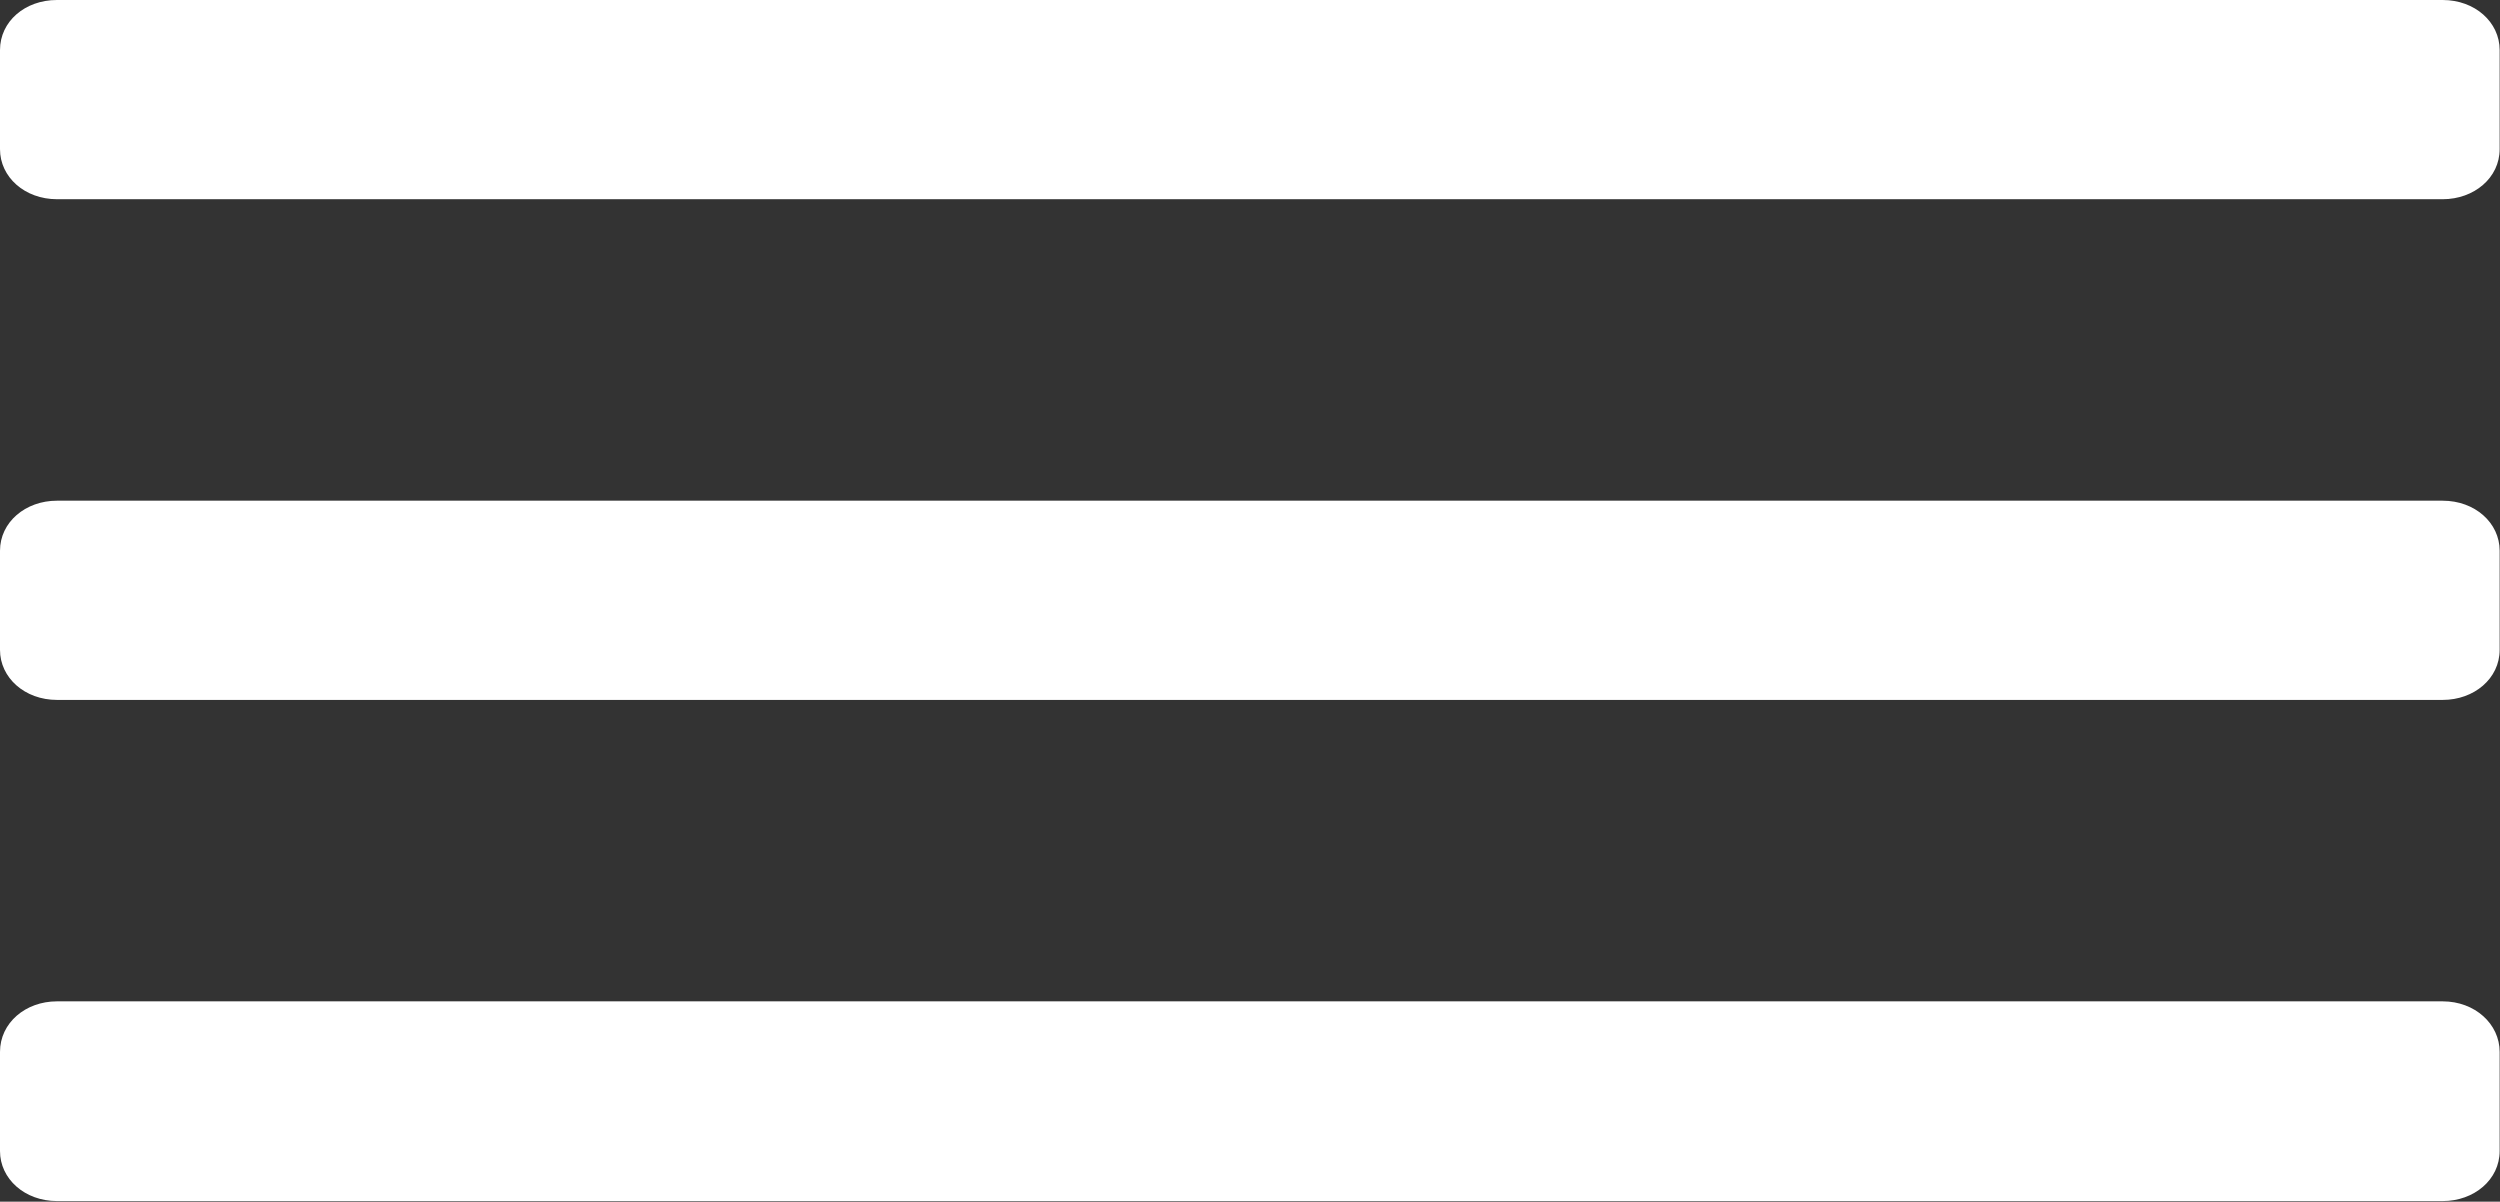 <svg xmlns="http://www.w3.org/2000/svg" width="49.945" height="24.007" fill="#fff"><rect width="100%" height="100%" fill="#333333" stroke="none"/><path d="M1.137 0C.5 0 0 .428 0 1v1.98c0 .558.494 1 1.14 1H48.8c.628 0 1.138-.428 1.138-1V1c0-.558-.494-1-1.138-1H1.137zm0 10.003c-.627 0-1.137.428-1.137 1v1.98c0 .557.494 1 1.14 1H48.8c.628 0 1.138-.428 1.138-1v-1.98c0-.558-.494-1-1.138-1H1.137zm0 10.002c-.627 0-1.137.43-1.137 1.01v1.98c0 .557.494 1 1.14 1H48.8c.628 0 1.138-.428 1.138-1v-1.98c0-.558-.494-1.01-1.138-1.01H1.137z"/></svg>